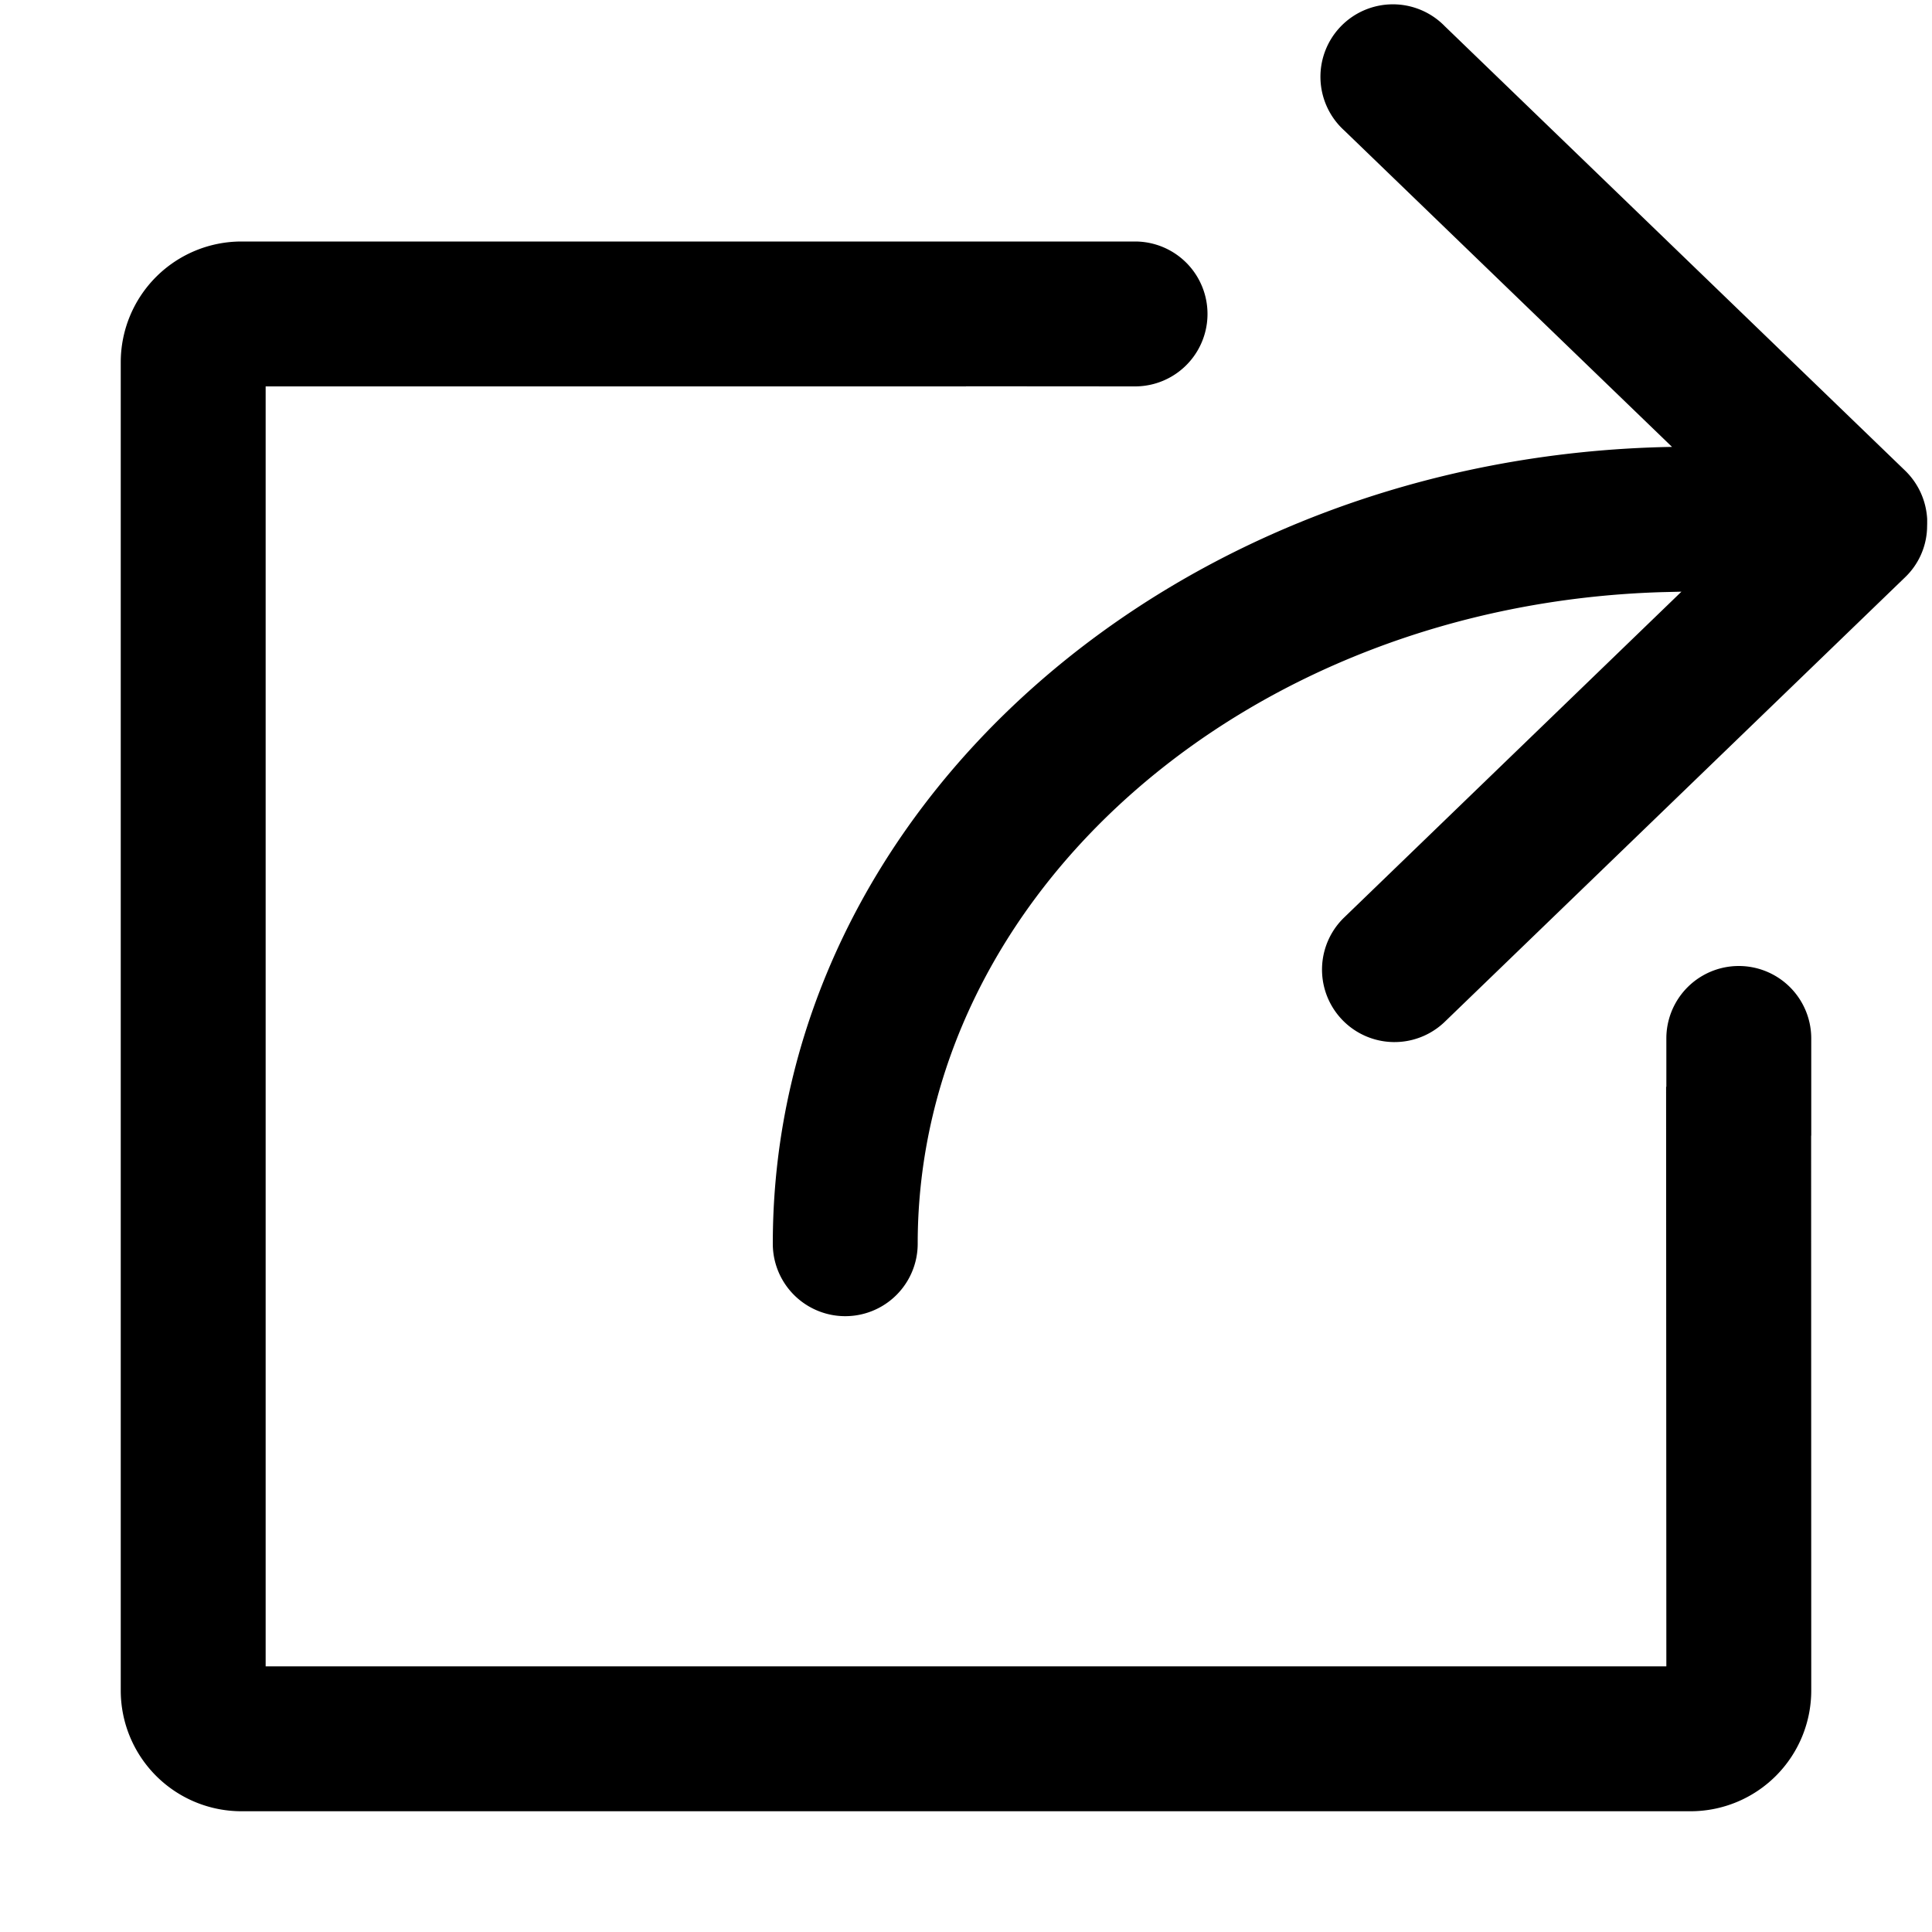 <svg viewBox="0 0 16 16" xmlns="http://www.w3.org/2000/svg" fit="" height="1em" width="1em" preserveAspectRatio="xMidYMid meet" focusable="false"><g id="asb1.Base基础/1.icon图标/2.normal/publish" stroke-width="1" fill-rule="evenodd"><path d="M9.4 2a.6.6 0 1 1 0 1.2L8 3.199V3.2H2.2v10.6h11.6L13.798 9h.002v-.4a.6.6 0 0 1 1.2 0v.8l-.001.01L15 14a1 1 0 0 1-1 1H2a1 1 0 0 1-1-1V3a1 1 0 0 1 1-1h7.4zM11.965.217l3.813 3.681c.113.11.174.254.182.4v.04l-.001.042a.591.591 0 0 1-.181.4l-3.813 3.682a.6.6 0 1 1-.833-.864L13.925 4.9l-.166.004C10.319 5.01 7.6 7.407 7.6 10.3a.6.6 0 0 1-1.2 0c0-3.622 3.338-6.528 7.447-6.599L11.132 1.08a.6.6 0 1 1 .833-.863z" id="asb形状结合"></path></g></svg>